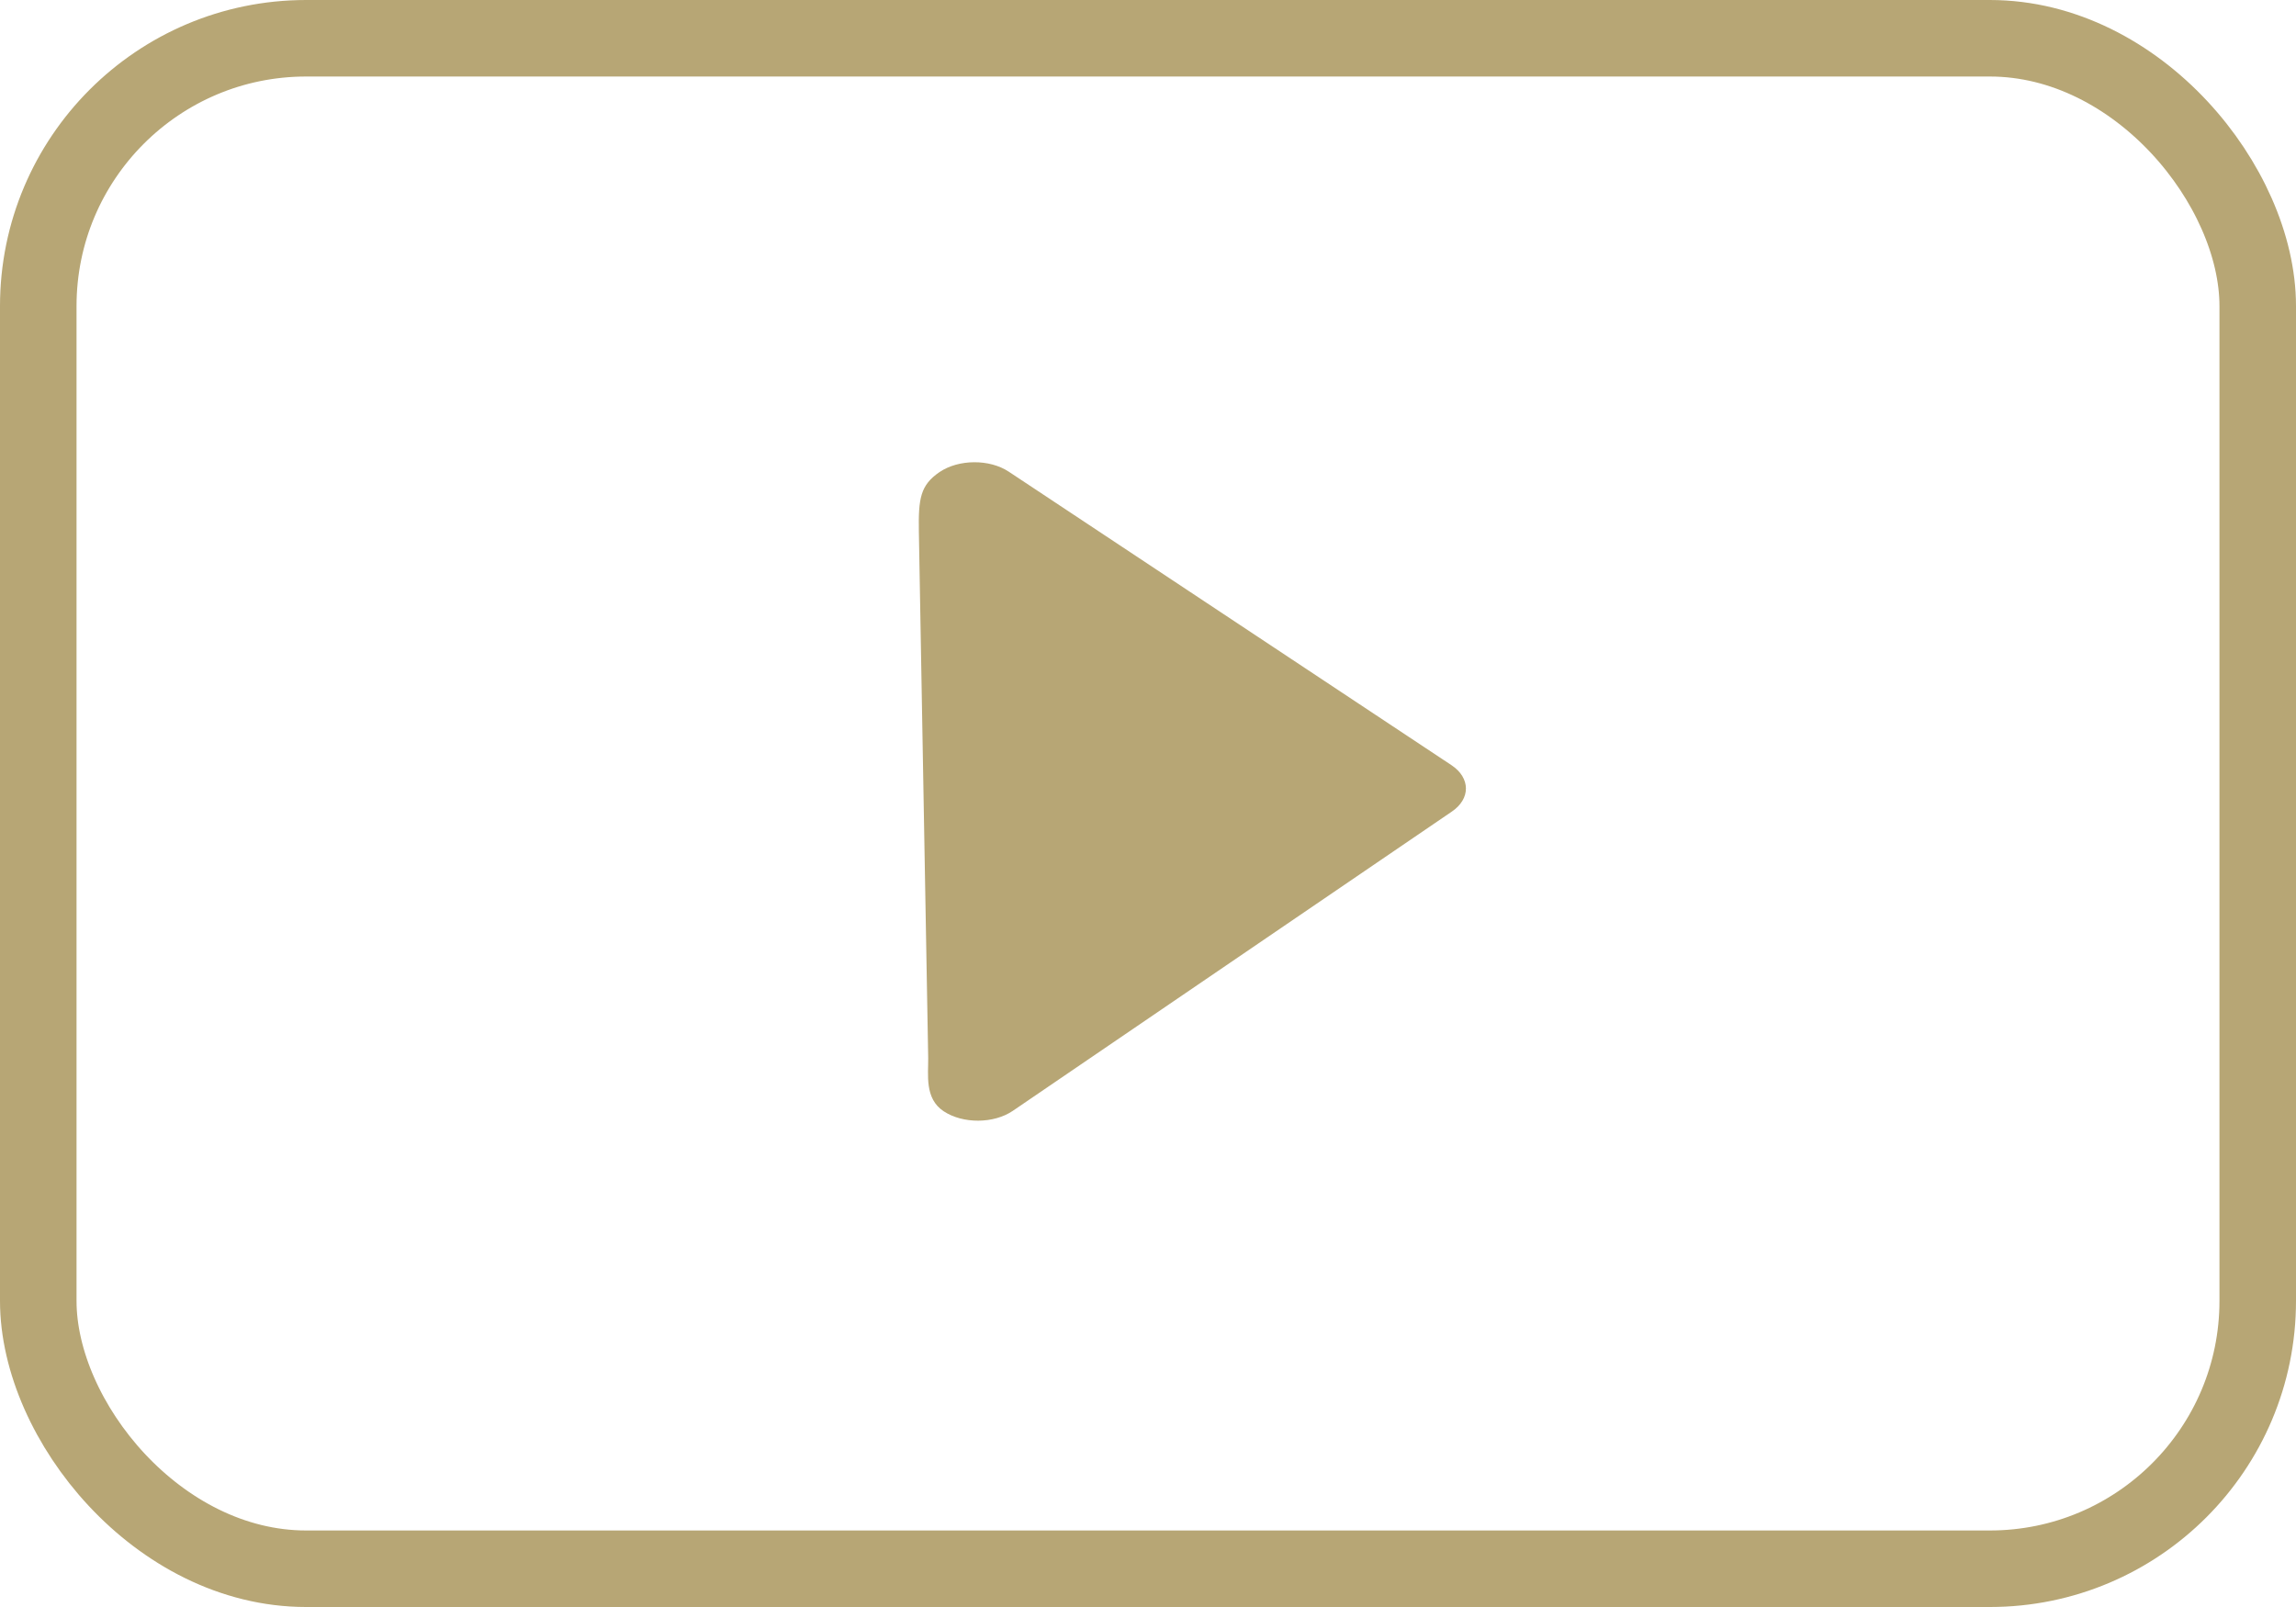 <svg width="30" height="21" viewBox="0 0 30 21" fill="none" xmlns="http://www.w3.org/2000/svg">
<rect x="0.5" y="0.5" width="29" height="20" rx="3.5" stroke="#B7A675"/>
<path d="M18.965 9.999L13.181 6.164C12.93 5.997 12.525 6 12.276 6.169C12.027 6.339 11.999 6.512 12.006 6.942L12.128 13.825C12.131 14.04 12.078 14.355 12.329 14.521C12.58 14.688 12.985 14.686 13.234 14.516L18.968 10.607C19.093 10.523 19.155 10.412 19.154 10.302C19.153 10.192 19.09 10.082 18.965 9.999Z" fill="#B7A675"/>
</svg>
